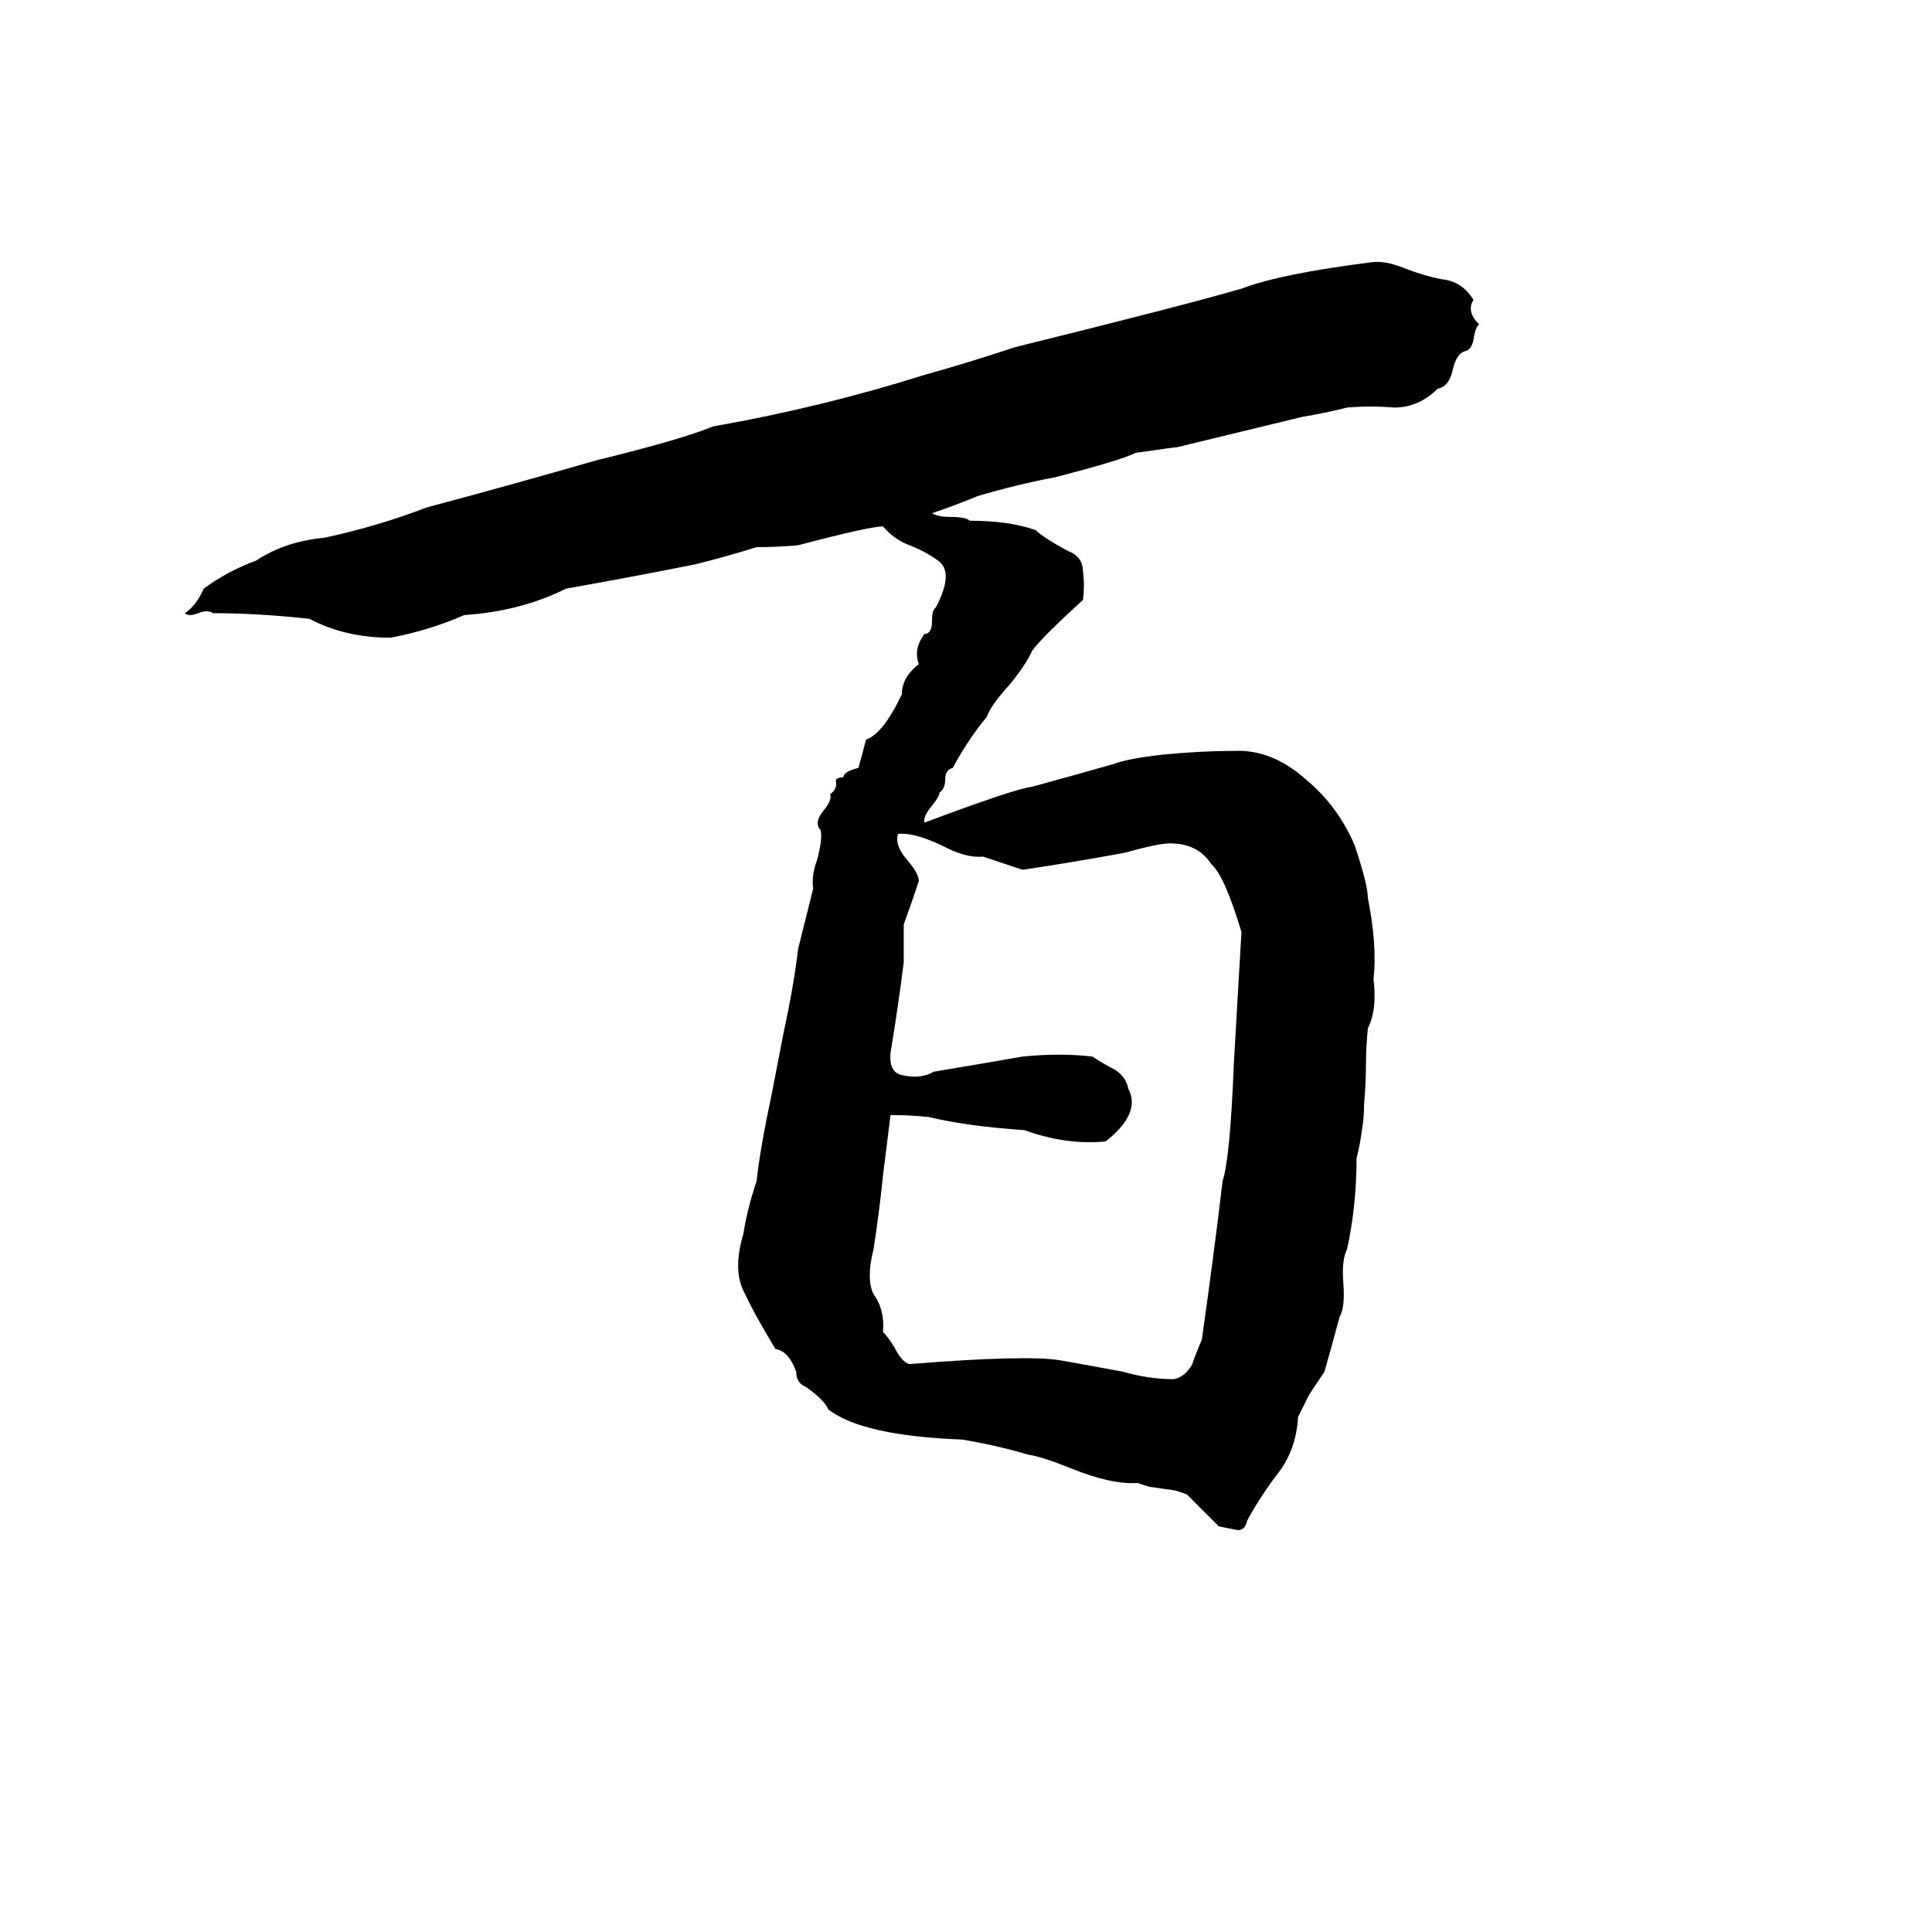 <svg xmlns="http://www.w3.org/2000/svg" viewBox="0 -800 1024 1024">
	<path fill="#000000" d="M727 -661Q734 -662 744 -658Q754 -654 764 -652Q775 -651 781 -641Q777 -635 784 -628Q782 -627 781 -620Q780 -615 777 -614Q772 -613 770 -604Q768 -595 762 -594Q752 -584 739 -584Q726 -585 714 -584Q702 -581 690 -579Q657 -571 624 -563Q623 -563 602 -560Q594 -556 559 -547Q538 -543 518 -537Q506 -532 494 -528Q497 -526 504 -526Q512 -526 514 -524Q535 -524 549 -519Q553 -515 566 -508Q574 -505 574 -497Q575 -490 574 -482Q552 -462 547 -455Q544 -448 535 -437Q525 -426 523 -420Q513 -408 505 -393Q501 -392 501 -387Q501 -382 498 -380Q498 -378 494 -373Q489 -367 490 -364Q538 -382 547 -383Q569 -389 590 -395Q598 -398 616 -400Q636 -402 654 -402Q674 -403 692 -387Q709 -373 718 -352Q725 -331 725 -324Q730 -299 728 -281Q730 -265 725 -255Q724 -245 724 -237Q724 -226 723 -215Q723 -208 722 -202Q721 -194 719 -186Q719 -161 714 -138Q711 -132 712 -120Q713 -107 710 -102Q706 -87 702 -73L694 -61Q691 -55 688 -49Q687 -32 678 -20Q668 -7 661 6Q660 11 656 11Q651 10 646 9L629 -8Q626 -9 623 -10L609 -12Q606 -13 603 -14Q589 -13 567 -22Q552 -28 545 -29Q528 -34 510 -37Q457 -39 439 -53Q437 -58 427 -65Q422 -67 422 -73Q418 -84 411 -85Q399 -105 395 -114Q388 -126 394 -146Q396 -159 401 -174Q403 -192 409 -220L415 -251Q421 -279 423 -297Q427 -313 431 -329Q430 -336 433 -344Q436 -355 435 -360Q431 -364 437 -371Q441 -376 440 -379Q444 -382 443 -386Q443 -388 447 -388Q447 -391 455 -393Q457 -400 459 -408Q468 -411 478 -432Q478 -441 487 -448Q484 -456 490 -464Q494 -464 494 -471Q494 -477 496 -478Q506 -497 497 -503Q490 -508 482 -511Q474 -514 468 -521Q461 -521 423 -511Q412 -510 401 -510Q385 -505 369 -501Q334 -494 300 -488Q276 -476 246 -474Q228 -466 207 -462Q183 -462 164 -472Q137 -475 113 -475Q110 -477 105 -475Q100 -473 98 -475Q104 -479 108 -488Q120 -497 136 -503Q151 -513 172 -515Q200 -521 226 -531Q271 -543 316 -556Q361 -567 378 -574Q435 -584 489 -601Q514 -608 538 -616Q627 -638 658 -647Q679 -655 727 -661ZM476 -358Q474 -352 481 -344Q487 -337 487 -333Q483 -321 479 -310Q479 -300 479 -290Q476 -266 472 -242Q471 -231 479 -230Q488 -228 495 -232Q519 -236 542 -240Q562 -242 579 -240Q585 -236 591 -233Q597 -229 598 -223Q605 -210 586 -195Q565 -193 543 -201Q513 -203 492 -208Q482 -209 472 -209Q470 -193 468 -177Q466 -157 463 -138Q459 -122 463 -114Q469 -106 468 -94Q471 -91 474 -86Q478 -78 482 -77Q544 -82 562 -79Q579 -76 595 -73Q609 -69 622 -69Q628 -70 632 -77Q632 -78 637 -90Q643 -132 648 -174Q652 -186 654 -237Q656 -271 658 -306Q649 -336 642 -342Q635 -353 620 -353Q614 -353 596 -348Q569 -343 542 -339L521 -346Q512 -345 499 -352Q484 -359 476 -358Z"/>
</svg>
